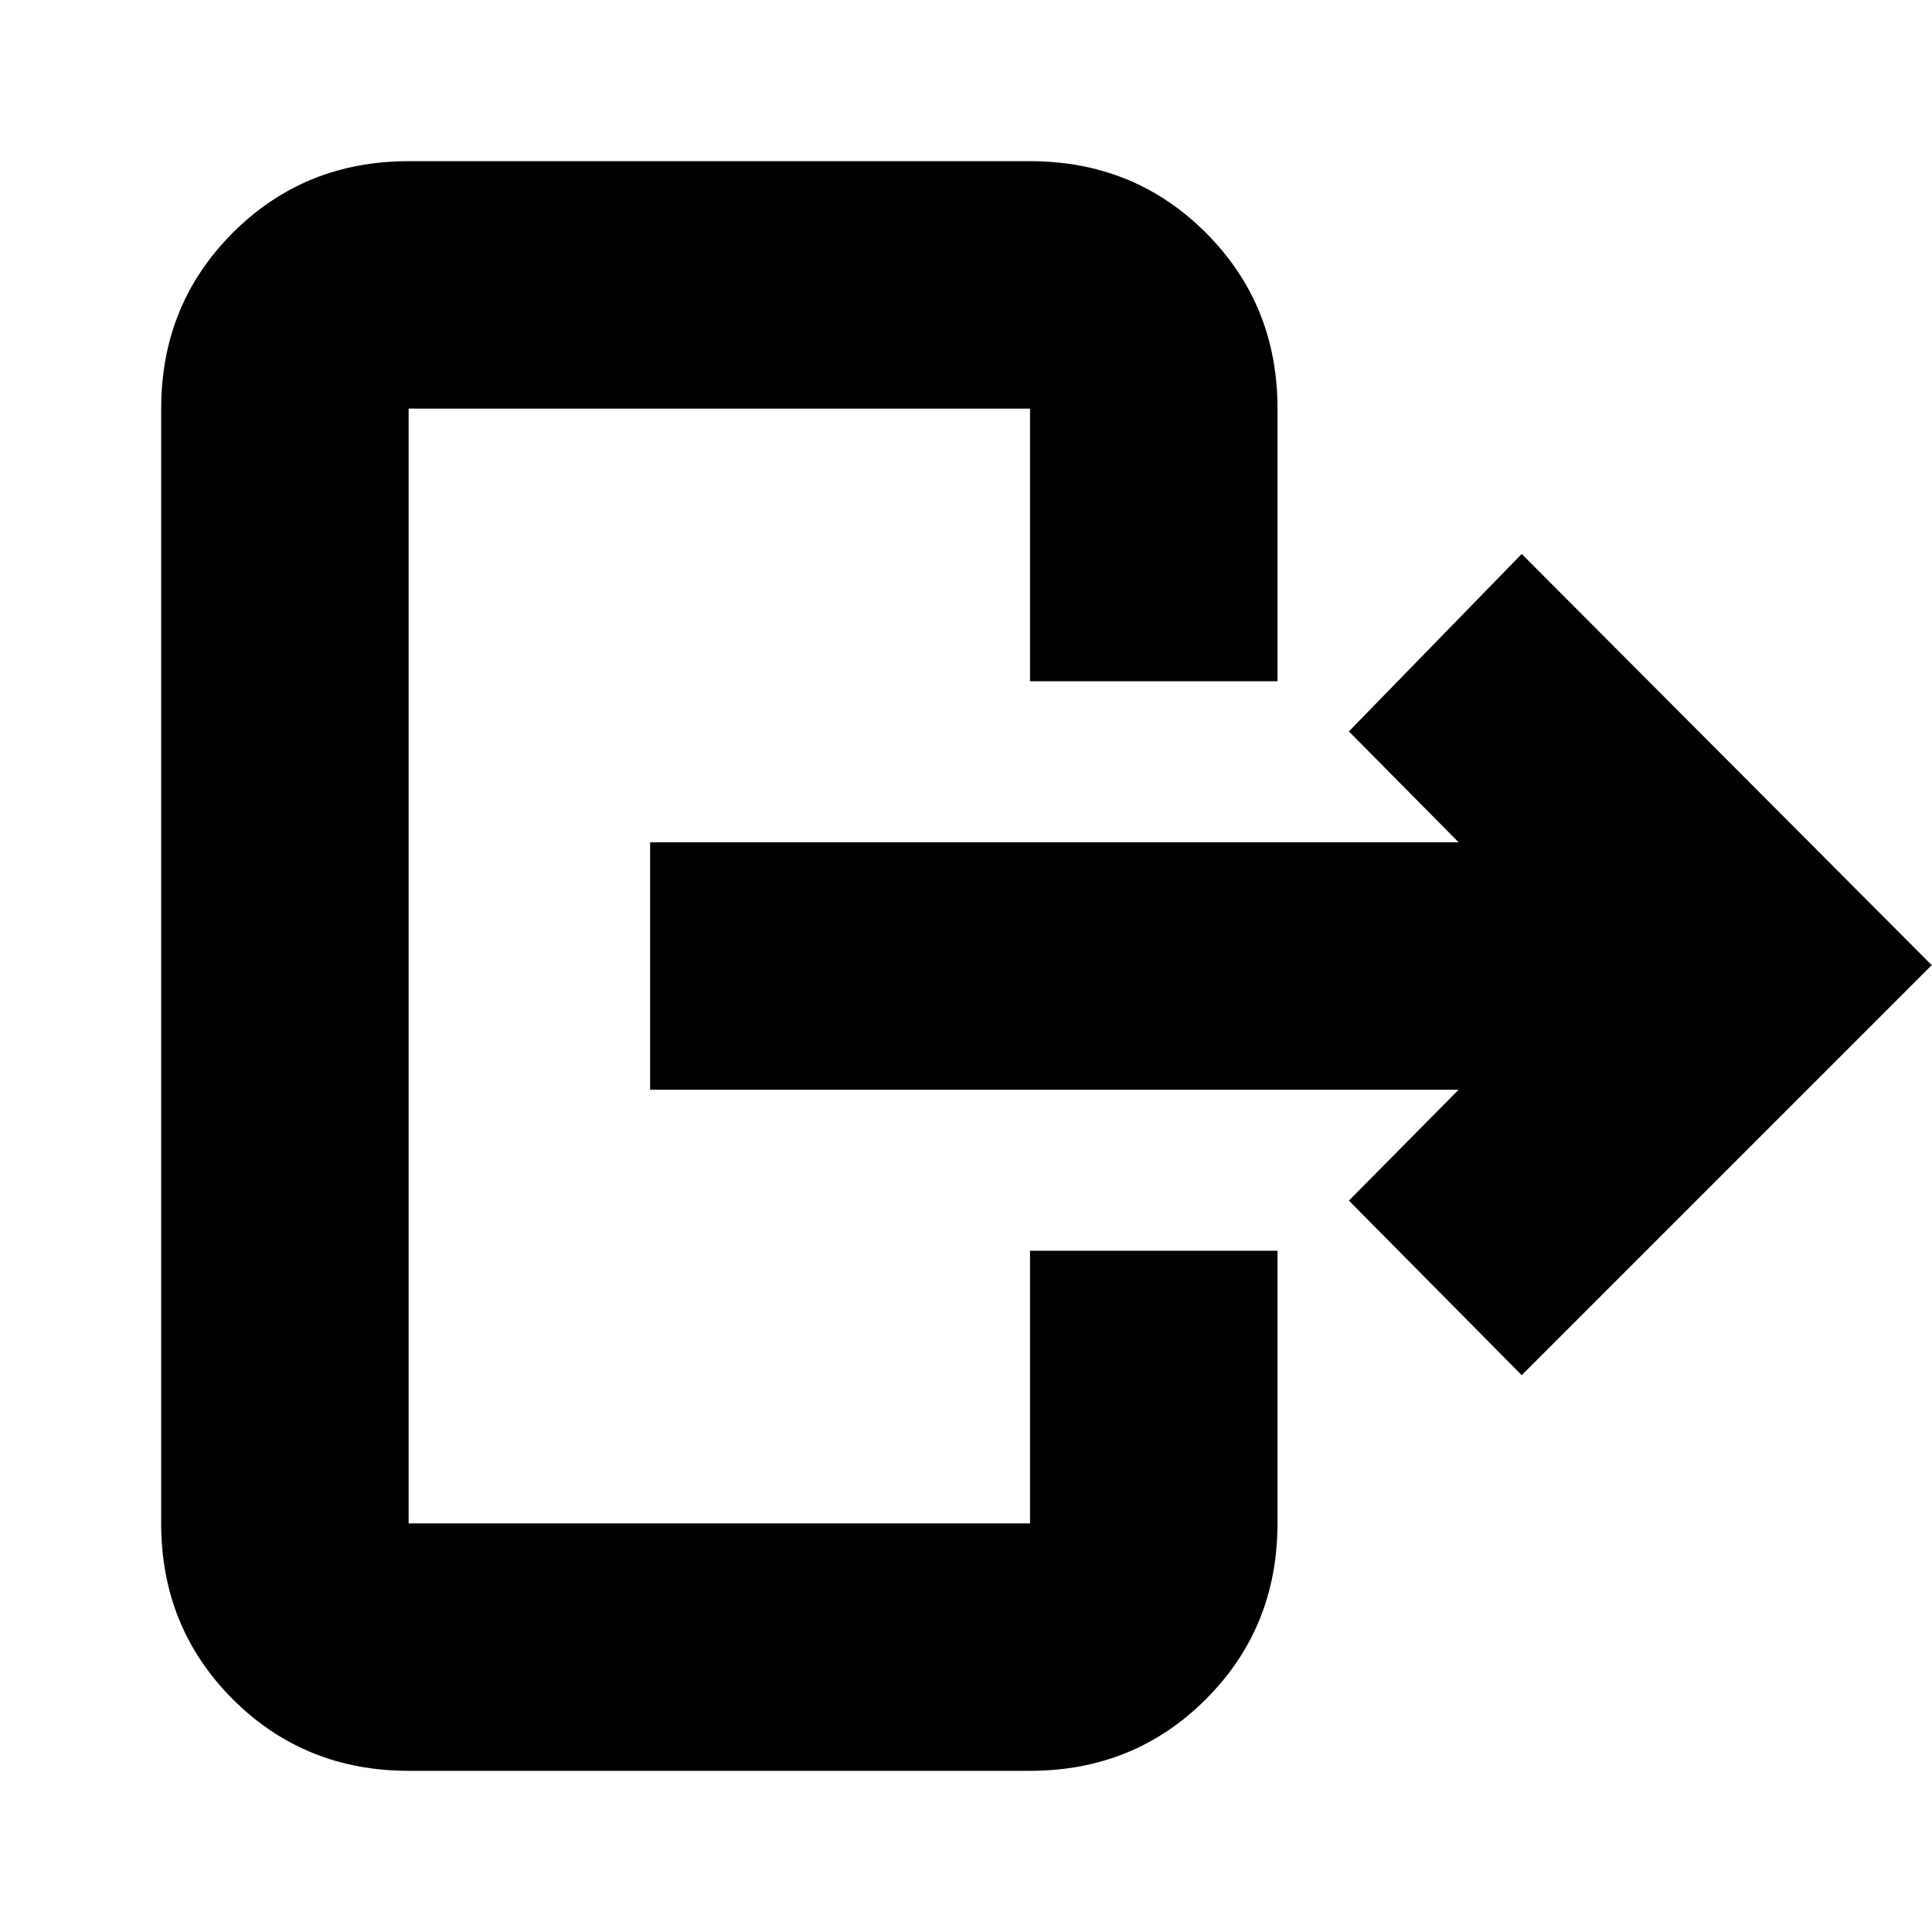 <svg xmlns="http://www.w3.org/2000/svg" height="24" viewBox="0 -960 960 960" width="24"><path d="M724.78-418.52H323.04v-122.96h401.74l-54.52-55.09 85.87-88.17 203.74 204.31-203.74 203.74-85.87-86.74 54.52-55.09ZM511.82-621.48v-135.48H203.04v553.92h308.78v-135.48h122.96v135.48q0 51.78-35.59 87.37-35.58 35.58-87.37 35.58H203.04q-51.78 0-87.37-35.58-35.58-35.59-35.58-87.37v-553.92q0-51.78 35.58-87.37 35.59-35.58 87.37-35.58h308.78q51.79 0 87.37 35.58 35.59 35.59 35.59 87.37v135.48H511.82Z"/></svg>